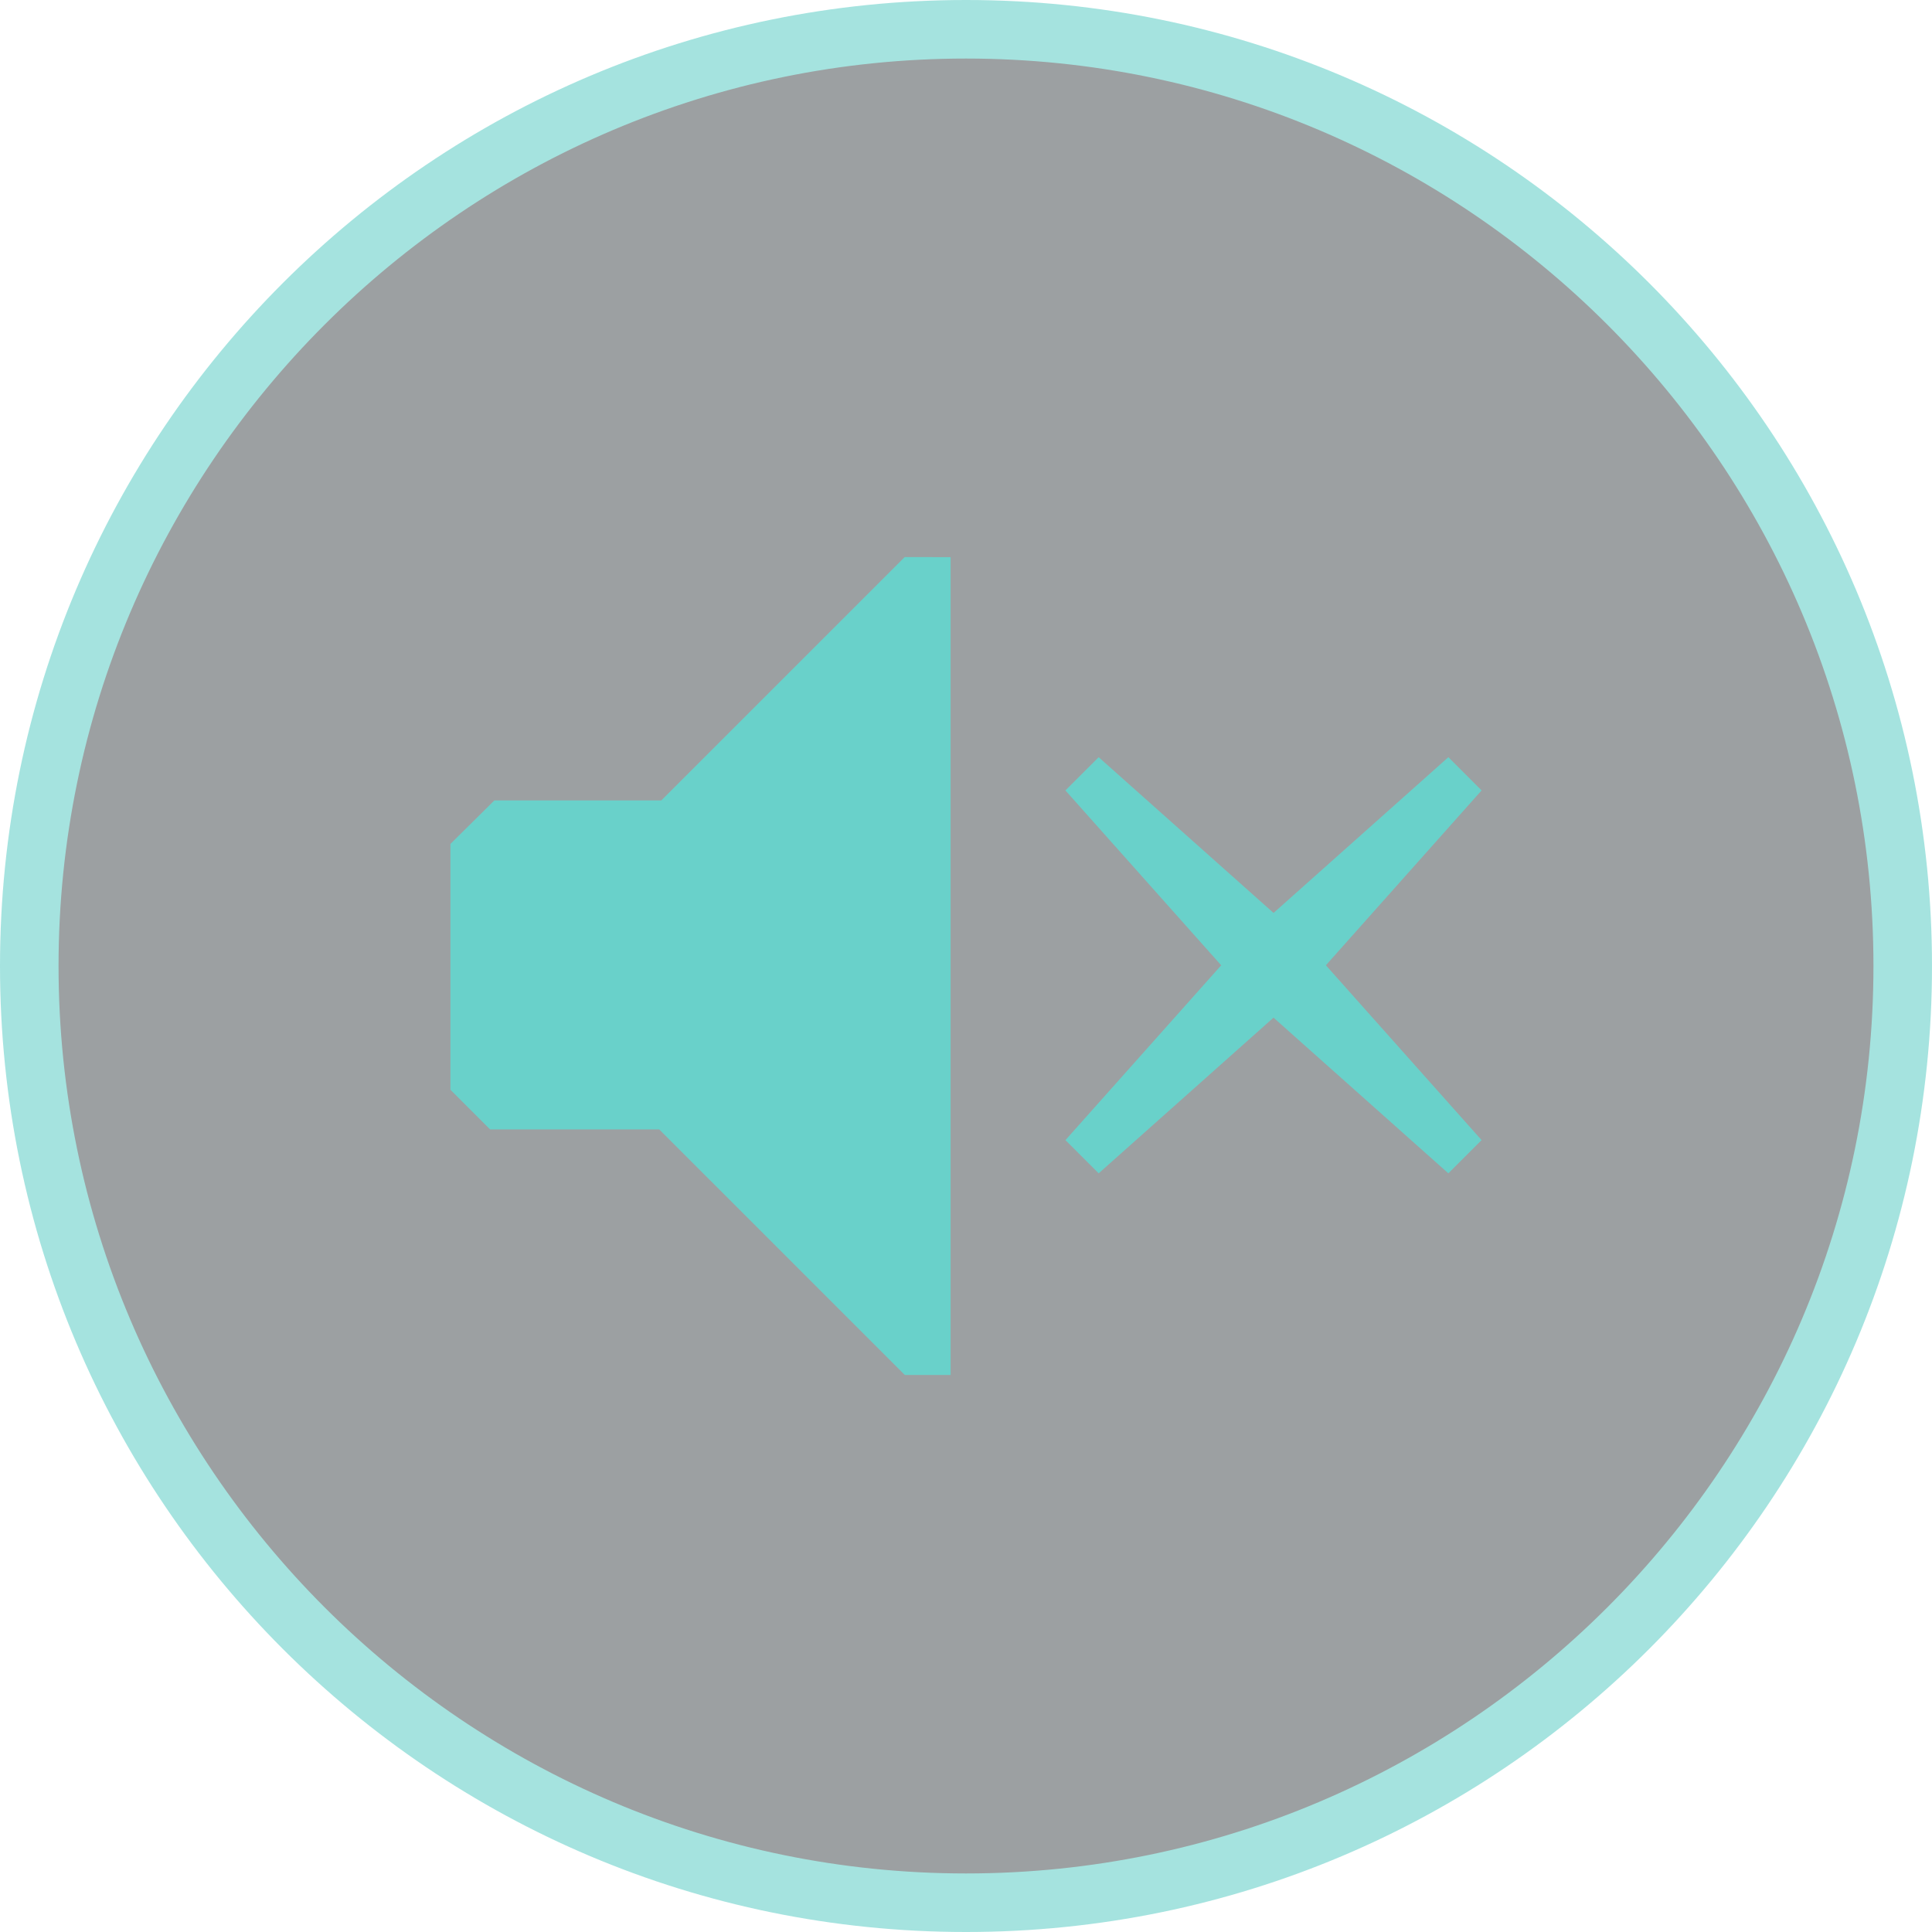 <?xml version="1.0" encoding="utf-8"?>
<!-- Generator: Adobe Illustrator 18.0.0, SVG Export Plug-In . SVG Version: 6.00 Build 0)  -->
<!DOCTYPE svg PUBLIC "-//W3C//DTD SVG 1.1//EN" "http://www.w3.org/Graphics/SVG/1.1/DTD/svg11.dtd">
<svg version="1.1" xmlns="http://www.w3.org/2000/svg" xmlns:xlink="http://www.w3.org/1999/xlink" x="0px" y="0px" width="66px"
	 height="66px" viewBox="0 0 66 66" enable-background="new 0 0 66 66" xml:space="preserve">
<g id="down" display="none">
	<g display="inline">
		<g>
			<g opacity="0.6">
				<path fill="#5A6164" d="M33,65C15.355,65,1,50.645,1,33C1,15.355,15.355,1,33,1c17.645,0,32,14.355,32,32
					C65,50.645,50.645,65,33,65z"/>
				<g>
					<path fill="#69D1CA" d="M33,2c17.093,0,31,13.907,31,31S50.093,64,33,64C15.907,64,2,50.093,2,33S15.907,2,33,2 M33,0
						C14.775,0,0,14.775,0,33s14.775,33,33,33c18.225,0,33-14.775,33-33S51.225,0,33,0L33,0z"/>
				</g>
			</g>
		</g>
		<polygon fill="#69D1CA" points="32.272,16.593 30.227,18.638 30.227,18.638 17.394,31.47 18.781,32.856 31.574,22.151 
			31.574,49.407 34.426,49.407 34.426,22.151 47.219,32.856 48.606,31.47 35.773,18.638 35.773,18.638 33.728,16.593 		"/>
	</g>
</g>
<g id="up" display="none">
	<g display="inline">
		<g>
			<g opacity="0.6">
				<path fill="#5A6164" d="M33,65C15.355,65,1,50.645,1,33C1,15.355,15.355,1,33,1c17.645,0,32,14.355,32,32
					C65,50.645,50.645,65,33,65z"/>
				<g>
					<path fill="#69D1CA" d="M33,2c17.093,0,31,13.907,31,31S50.093,64,33,64C15.907,64,2,50.093,2,33S15.907,2,33,2 M33,0
						C14.775,0,0,14.775,0,33s14.775,33,33,33c18.225,0,33-14.775,33-33S51.225,0,33,0L33,0z"/>
				</g>
			</g>
		</g>
		<polygon fill="#69D1CA" points="33.728,49.407 35.773,47.362 35.773,47.362 48.606,34.53 47.219,33.144 34.426,43.849 
			34.426,16.593 31.574,16.593 31.574,43.849 18.781,33.144 17.394,34.53 30.227,47.362 30.227,47.362 32.272,49.407 		"/>
	</g>
</g>
<g id="right" display="none">
	<g display="inline">
		<g>
			<g opacity="0.6">
				<path fill="#5A6164" d="M33,65C15.355,65,1,50.645,1,33C1,15.355,15.355,1,33,1c17.645,0,32,14.355,32,32
					C65,50.645,50.645,65,33,65z"/>
				<g>
					<path fill="#69D1CA" d="M33,2c17.093,0,31,13.907,31,31c0,17.093-13.907,31-31,31S2,50.093,2,33C2,15.907,15.907,2,33,2 M33,0
						C14.775,0,0,14.775,0,33c0,18.225,14.775,33,33,33s33-14.775,33-33C66,14.775,51.225,0,33,0L33,0z"/>
				</g>
			</g>
		</g>
		<polygon fill="#69D1CA" points="49.407,32.272 47.362,30.227 47.362,30.227 34.53,17.394 33.144,18.781 43.849,31.574 
			16.593,31.574 16.593,34.426 43.849,34.426 33.144,47.219 34.53,48.606 47.362,35.773 47.362,35.773 49.407,33.728 		"/>
	</g>
</g>
<g id="left" display="none">
	<g display="inline">
		<g>
			<g opacity="0.6">
				<path fill="#5A6164" d="M33,65C15.355,65,1,50.645,1,33C1,15.355,15.355,1,33,1c17.645,0,32,14.355,32,32
					C65,50.645,50.645,65,33,65z"/>
				<g>
					<path fill="#69D1CA" d="M33,2c17.093,0,31,13.907,31,31c0,17.093-13.907,31-31,31S2,50.093,2,33C2,15.907,15.907,2,33,2 M33,0
						C14.775,0,0,14.775,0,33c0,18.225,14.775,33,33,33s33-14.775,33-33C66,14.775,51.225,0,33,0L33,0z"/>
				</g>
			</g>
		</g>
		<polygon fill="#69D1CA" points="16.593,32.272 18.638,30.227 18.638,30.227 31.47,17.394 32.856,18.781 22.151,31.574 
			49.407,31.574 49.407,34.426 22.151,34.426 32.856,47.219 31.47,48.606 18.638,35.773 18.638,35.773 16.593,33.728 		"/>
	</g>
</g>
<g id="audio-on" display="none">
	<g display="inline">
		<g opacity="0.6">
			<path fill="#5A6164" d="M33,65C15.355,65,1,50.645,1,33C1,15.355,15.355,1,33,1c17.645,0,32,14.355,32,32
				C65,50.645,50.645,65,33,65z"/>
			<g>
				<path fill="#69D1CA" d="M33,2c17.093,0,31,13.907,31,31c0,17.093-13.907,31-31,31S2,50.093,2,33C2,15.907,15.907,2,33,2 M33,0
					C14.775,0,0,14.775,0,33c0,18.225,14.775,33,33,33s33-14.775,33-33C66,14.775,51.225,0,33,0L33,0z"/>
			</g>
		</g>
		<g>
			<polygon fill="#69D1CA" points="30.906,19.03 22.591,27.344 16.888,27.344 15.387,28.83 15.387,37.227 16.743,38.583 
				22.521,38.583 30.909,46.97 32.474,46.97 32.474,19.033 			"/>
		</g>
		<g>
			<g>
				<path fill="#69D1CA" d="M47.857,33c0,4.332-1.484,8.309-3.951,11.482l0.868,0.869c3.565-2.932,5.839-7.375,5.839-12.351
					s-2.274-9.419-5.839-12.351l-0.868,0.868C46.373,24.691,47.857,28.668,47.857,33z"/>
			</g>
			<g>
				<path fill="#69D1CA" d="M39.588,33c0,2.504-0.759,4.829-2.058,6.761l1.035,1.035c1.995-1.995,3.229-4.751,3.229-7.795
					c0-3.044-1.234-5.8-3.229-7.795l-1.035,1.035C38.829,28.171,39.588,30.496,39.588,33z"/>
			</g>
		</g>
	</g>
</g>
<g id="audio-off">
	<g>
		<g opacity="0.6">
			<path fill="#5A6164" d="M33,65C15.355,65,1,50.645,1,33C1,15.355,15.355,1,33,1c17.645,0,32,14.355,32,32
				C65,50.645,50.645,65,33,65z"/>
			<g>
				<path fill="#69D1CA" d="M33,2c17.093,0,31,13.907,31,31c0,17.093-13.907,31-31,31S2,50.093,2,33C2,15.907,15.907,2,33,2 M33,0
					C14.775,0,0,14.775,0,33c0,18.225,14.775,33,33,33s33-14.775,33-33C66,14.775,51.225,0,33,0L33,0z"/>
			</g>
		</g>
		<g>
			<polygon fill="#69D1CA" points="30.906,19.03 22.591,27.344 16.888,27.344 15.387,28.83 15.387,37.227 16.743,38.583 
				22.521,38.583 30.909,46.97 32.474,46.97 32.474,19.033 			"/>
			<g>
				<polygon fill="#69D1CA" points="37.532,25.867 36.396,27.002 42.56,33.922 49.478,40.083 50.613,38.948 44.451,32.029 				"/>
				<polygon fill="#69D1CA" points="36.397,38.948 37.532,40.083 44.451,33.922 50.613,27.002 49.478,25.867 42.56,32.031 				"/>
			</g>
		</g>
	</g>
</g>
<g id="play" display="none">
	<g display="inline">
		<g opacity="0.6">
			<path fill="#5A6164" d="M33,65C15.355,65,1,50.645,1,33C1,15.355,15.355,1,33,1c17.645,0,32,14.355,32,32
				C65,50.645,50.645,65,33,65z"/>
			<g>
				<path fill="#69D1CA" d="M33,2c17.093,0,31,13.907,31,31c0,17.093-13.907,31-31,31S2,50.093,2,33C2,15.907,15.907,2,33,2 M33,0
					C14.775,0,0,14.775,0,33c0,18.225,14.775,33,33,33s33-14.775,33-33C66,14.775,51.225,0,33,0L33,0z"/>
			</g>
		</g>
		<polygon fill="#69D1CA" points="48.894,33 22.281,45.435 22.281,20.565 		"/>
	</g>
</g>
<g id="replay" display="none">
	<g display="inline">
		<g opacity="0.6">
			<path fill="#5A6164" d="M33,65C15.355,65,1,50.645,1,33C1,15.355,15.355,1,33,1c17.645,0,32,14.355,32,32
				C65,50.645,50.645,65,33,65z"/>
			<g>
				<path fill="#69D1CA" d="M33,2c17.093,0,31,13.907,31,31c0,17.093-13.907,31-31,31S2,50.093,2,33C2,15.907,15.907,2,33,2 M33,0
					C14.775,0,0,14.775,0,33c0,18.225,14.775,33,33,33s33-14.775,33-33C66,14.775,51.225,0,33,0L33,0z"/>
			</g>
		</g>
		<g>
			<path fill="#69D1CA" d="M19.186,22.607c2.684-3.252,6.05-5.219,10.101-5.994c3.219-0.616,6.344-0.193,9.342,1.073
				c3.536,1.493,6.251,3.954,8.112,7.304c1.502,2.703,2.218,5.637,2.053,8.731c-0.235,4.412-1.927,8.21-5.104,11.295
				c-2.41,2.339-5.317,3.791-8.613,4.386c-7.577,1.369-14.275-2.754-17.203-7.939c0.508-0.336,1.015-0.677,1.529-1.008
				c0.641-0.413,1.29-0.814,1.932-1.226c0.155-0.099,0.239-0.053,0.324,0.093c0.466,0.799,1.029,1.528,1.683,2.177
				c0.461,0.458,0.953,0.89,1.466,1.289c0.433,0.337,0.893,0.656,1.381,0.903c0.698,0.354,1.431,0.641,2.153,0.947
				c0.896,0.38,1.858,0.477,2.807,0.601c0.544,0.071,1.106,0.041,1.657,0.008c0.975-0.057,1.937-0.209,2.875-0.495
				c1.406-0.428,2.702-1.065,3.863-1.975c1.11-0.87,2.05-1.891,2.859-3.049c0.827-1.184,1.343-2.499,1.685-3.879
				c0.179-0.72,0.229-1.477,0.287-2.221c0.044-0.575,0.064-1.162-0.004-1.732c-0.103-0.863-0.201-1.734-0.526-2.556
				c-0.2-0.506-0.321-1.052-0.579-1.524c-0.465-0.85-0.953-1.697-1.533-2.47c-0.446-0.596-1.045-1.078-1.58-1.606
				c-0.752-0.743-1.646-1.298-2.591-1.728c-0.896-0.408-1.851-0.705-2.804-0.967c-1.095-0.301-2.233-0.353-3.361-0.242
				c-0.848,0.083-1.7,0.209-2.526,0.412c-1.516,0.373-2.889,1.073-4.099,2.064c-0.617,0.505-1.201,1.051-1.778,1.603
				c-0.222,0.212-0.391,0.485-0.559,0.746c-0.036,0.055,0.007,0.207,0.063,0.267c0.361,0.386,0.737,0.758,1.106,1.137
				c0.299,0.306,0.595,0.615,0.925,0.956c-2.463,0-4.891,0-7.347,0c0-2.453,0-4.898,0-7.397
				C17.857,21.268,18.508,21.924,19.186,22.607z"/>
		</g>
	</g>
</g>
</svg>
